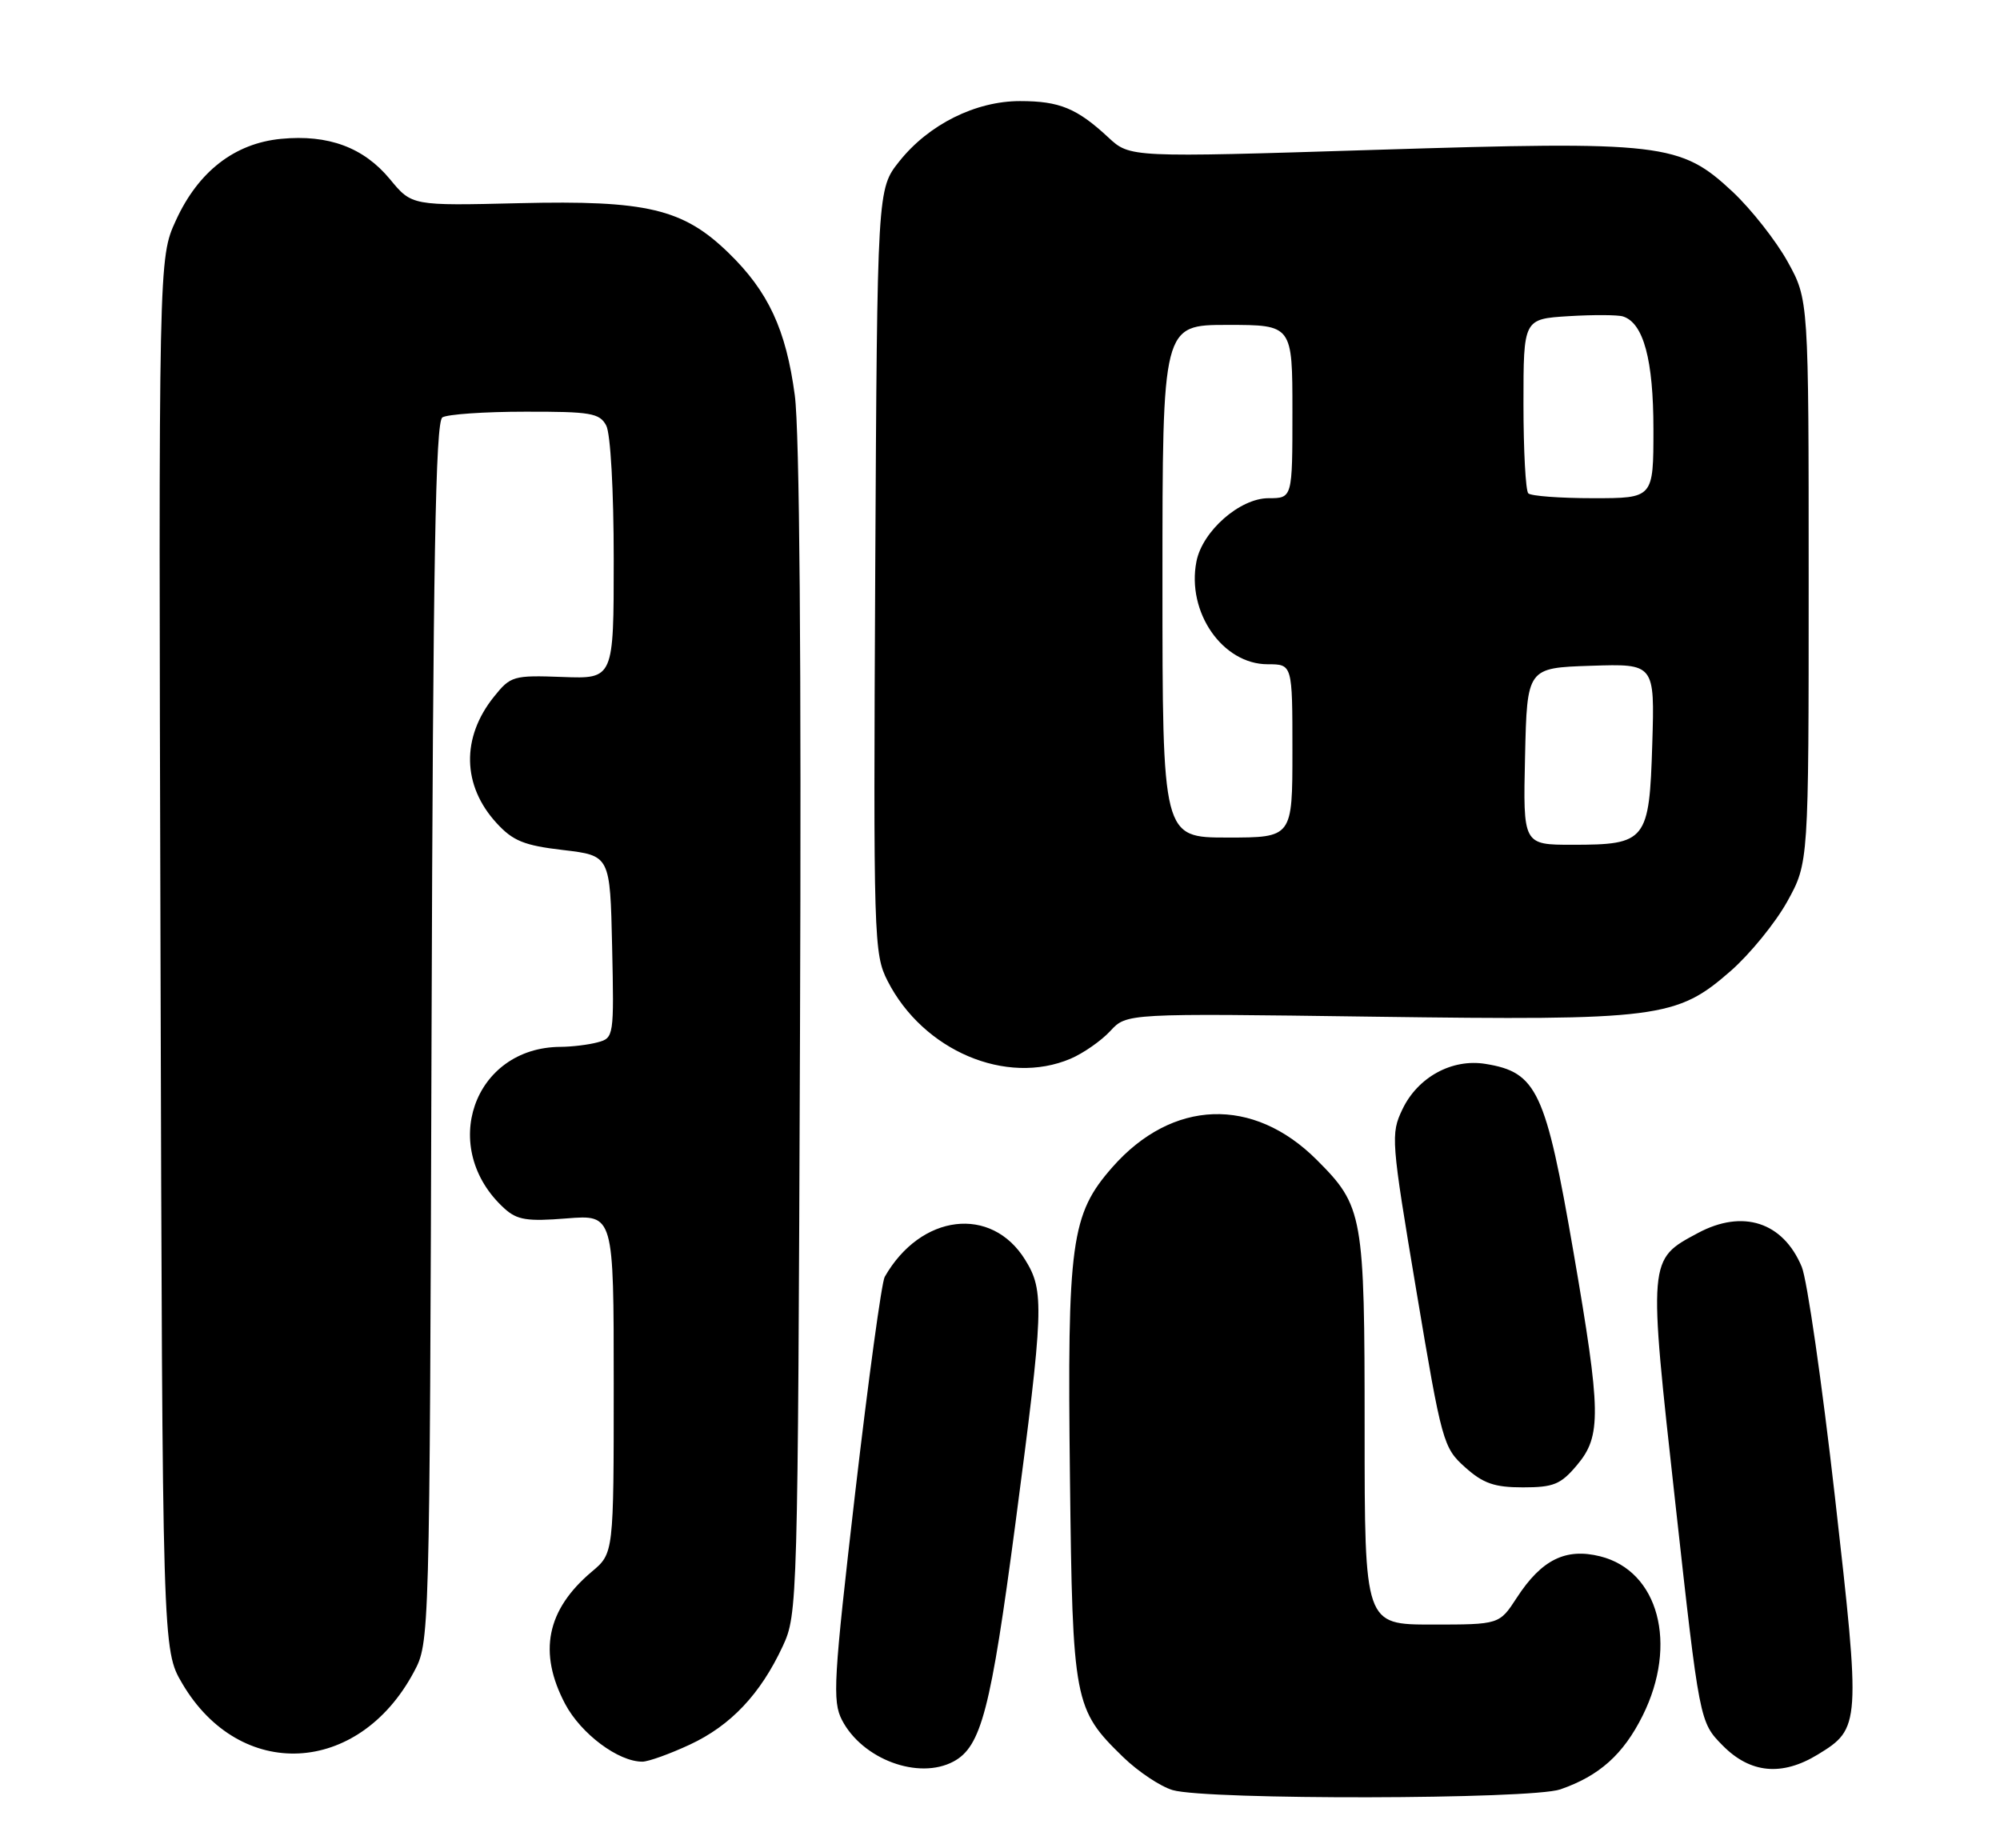 <?xml version="1.0" encoding="UTF-8" standalone="no"?>
<!DOCTYPE svg PUBLIC "-//W3C//DTD SVG 1.1//EN" "http://www.w3.org/Graphics/SVG/1.1/DTD/svg11.dtd" >
<svg xmlns="http://www.w3.org/2000/svg" xmlns:xlink="http://www.w3.org/1999/xlink" version="1.1" viewBox="0 0 277 256">
 <g >
 <path fill="currentColor"
d=" M 216.10 247.83 C 221.51 245.96 224.83 242.99 227.51 237.61 C 232.43 227.73 229.72 217.57 221.62 215.55 C 216.84 214.36 213.50 216.02 210.08 221.28 C 207.66 225.00 207.66 225.00 198.33 225.00 C 189.00 225.00 189.00 225.00 189.00 197.96 C 189.00 168.21 188.80 167.07 182.37 160.64 C 173.57 151.84 162.36 152.24 154.07 161.65 C 148.32 168.19 147.80 172.00 148.19 204.75 C 148.55 235.74 148.75 236.74 155.55 243.35 C 157.63 245.37 160.72 247.43 162.42 247.93 C 167.18 249.31 212.05 249.23 216.10 247.83 Z  M 132.06 243.97 C 135.90 241.91 137.22 236.84 140.63 211.05 C 144.57 181.18 144.66 178.80 141.99 174.49 C 137.32 166.92 127.51 168.11 122.53 176.85 C 122.11 177.59 120.27 191.06 118.44 206.77 C 115.44 232.67 115.27 235.61 116.61 238.22 C 119.43 243.66 127.21 246.56 132.06 243.97 Z  M 251.77 243.00 C 257.69 239.39 257.72 238.88 254.13 207.25 C 252.34 191.51 250.28 177.20 249.54 175.45 C 246.95 169.25 241.38 167.44 235.15 170.78 C 228.25 174.48 228.27 174.19 232.03 208.14 C 235.39 238.50 235.39 238.50 238.59 241.75 C 242.41 245.62 246.79 246.04 251.77 243.00 Z  M 95.54 241.63 C 101.21 238.99 105.32 234.64 108.41 228.00 C 110.47 223.57 110.50 222.25 110.80 143.00 C 111.00 91.52 110.74 59.71 110.08 54.75 C 108.86 45.63 106.41 40.37 100.90 35.02 C 94.61 28.91 89.59 27.72 71.94 28.14 C 57.04 28.50 57.04 28.50 54.01 24.82 C 50.37 20.42 45.48 18.60 38.93 19.23 C 32.49 19.85 27.46 23.75 24.36 30.53 C 21.96 35.77 21.96 35.77 22.23 132.13 C 22.50 228.50 22.50 228.50 25.24 233.16 C 33.22 246.74 49.63 245.94 57.31 231.59 C 59.50 227.50 59.50 227.50 59.77 143.05 C 59.98 77.63 60.32 58.41 61.27 57.81 C 61.95 57.38 67.10 57.02 72.71 57.02 C 81.80 57.00 83.04 57.21 83.96 58.93 C 84.56 60.04 85.00 67.93 85.00 77.45 C 85.00 94.03 85.00 94.03 77.91 93.76 C 71.09 93.51 70.72 93.62 68.41 96.50 C 63.87 102.16 64.01 108.80 68.77 113.99 C 71.04 116.47 72.59 117.10 78.00 117.73 C 84.50 118.50 84.50 118.50 84.78 131.13 C 85.05 143.53 85.02 143.76 82.78 144.36 C 81.53 144.70 79.22 144.98 77.65 144.99 C 65.54 145.04 60.68 159.06 69.88 167.39 C 71.62 168.97 73.03 169.19 78.48 168.75 C 85.00 168.23 85.00 168.23 85.00 191.68 C 85.00 215.13 85.00 215.13 81.96 217.68 C 75.70 222.96 74.51 228.86 78.27 235.99 C 80.47 240.14 85.65 244.01 88.98 243.99 C 89.82 243.98 92.77 242.92 95.54 241.63 Z  M 218.41 202.92 C 221.82 198.88 221.76 195.64 217.93 173.43 C 214.08 151.09 212.87 148.50 205.74 147.35 C 201.10 146.59 196.36 149.19 194.24 153.63 C 192.60 157.06 192.66 157.88 196.17 178.80 C 199.69 199.80 199.89 200.51 202.92 203.22 C 205.42 205.46 206.98 206.00 210.93 206.00 C 215.17 206.00 216.17 205.59 218.41 202.92 Z  M 148.28 146.63 C 150.05 145.87 152.52 144.15 153.77 142.80 C 156.03 140.34 156.03 140.34 190.11 140.81 C 229.77 141.35 232.20 141.04 239.71 134.47 C 242.37 132.14 245.89 127.82 247.53 124.87 C 250.50 119.50 250.50 119.50 250.50 80.50 C 250.50 41.50 250.50 41.50 247.58 36.23 C 245.97 33.33 242.55 28.99 239.99 26.58 C 232.72 19.79 230.36 19.51 190.30 20.76 C 156.50 21.82 156.50 21.82 153.50 19.03 C 149.16 15.00 146.74 14.00 141.28 14.00 C 135.11 14.00 128.62 17.24 124.56 22.34 C 121.50 26.18 121.50 26.18 121.22 79.08 C 120.96 130.14 121.02 132.11 122.93 135.86 C 127.86 145.53 139.38 150.42 148.28 146.63 Z  M 211.22 104.75 C 211.50 92.50 211.50 92.50 220.34 92.21 C 229.18 91.92 229.18 91.92 228.84 103.04 C 228.43 116.48 228.02 117.00 217.78 117.00 C 210.94 117.00 210.94 117.00 211.22 104.75 Z  M 161.00 80.50 C 161.00 45.00 161.00 45.00 170.00 45.00 C 179.00 45.00 179.00 45.00 179.00 57.00 C 179.00 69.00 179.00 69.00 175.69 69.00 C 171.72 69.00 166.54 73.55 165.71 77.75 C 164.32 84.78 169.32 92.00 175.58 92.00 C 179.00 92.00 179.00 92.00 179.00 104.00 C 179.00 116.00 179.00 116.00 170.00 116.00 C 161.00 116.00 161.00 116.00 161.00 80.50 Z  M 211.67 68.33 C 211.30 67.97 211.00 62.38 211.00 55.92 C 211.00 44.18 211.00 44.18 217.25 43.79 C 220.69 43.58 224.08 43.60 224.79 43.83 C 227.63 44.74 229.00 49.84 229.00 59.45 C 229.00 69.00 229.00 69.00 220.67 69.00 C 216.08 69.00 212.03 68.70 211.67 68.33 Z "/>
</g>
</svg>